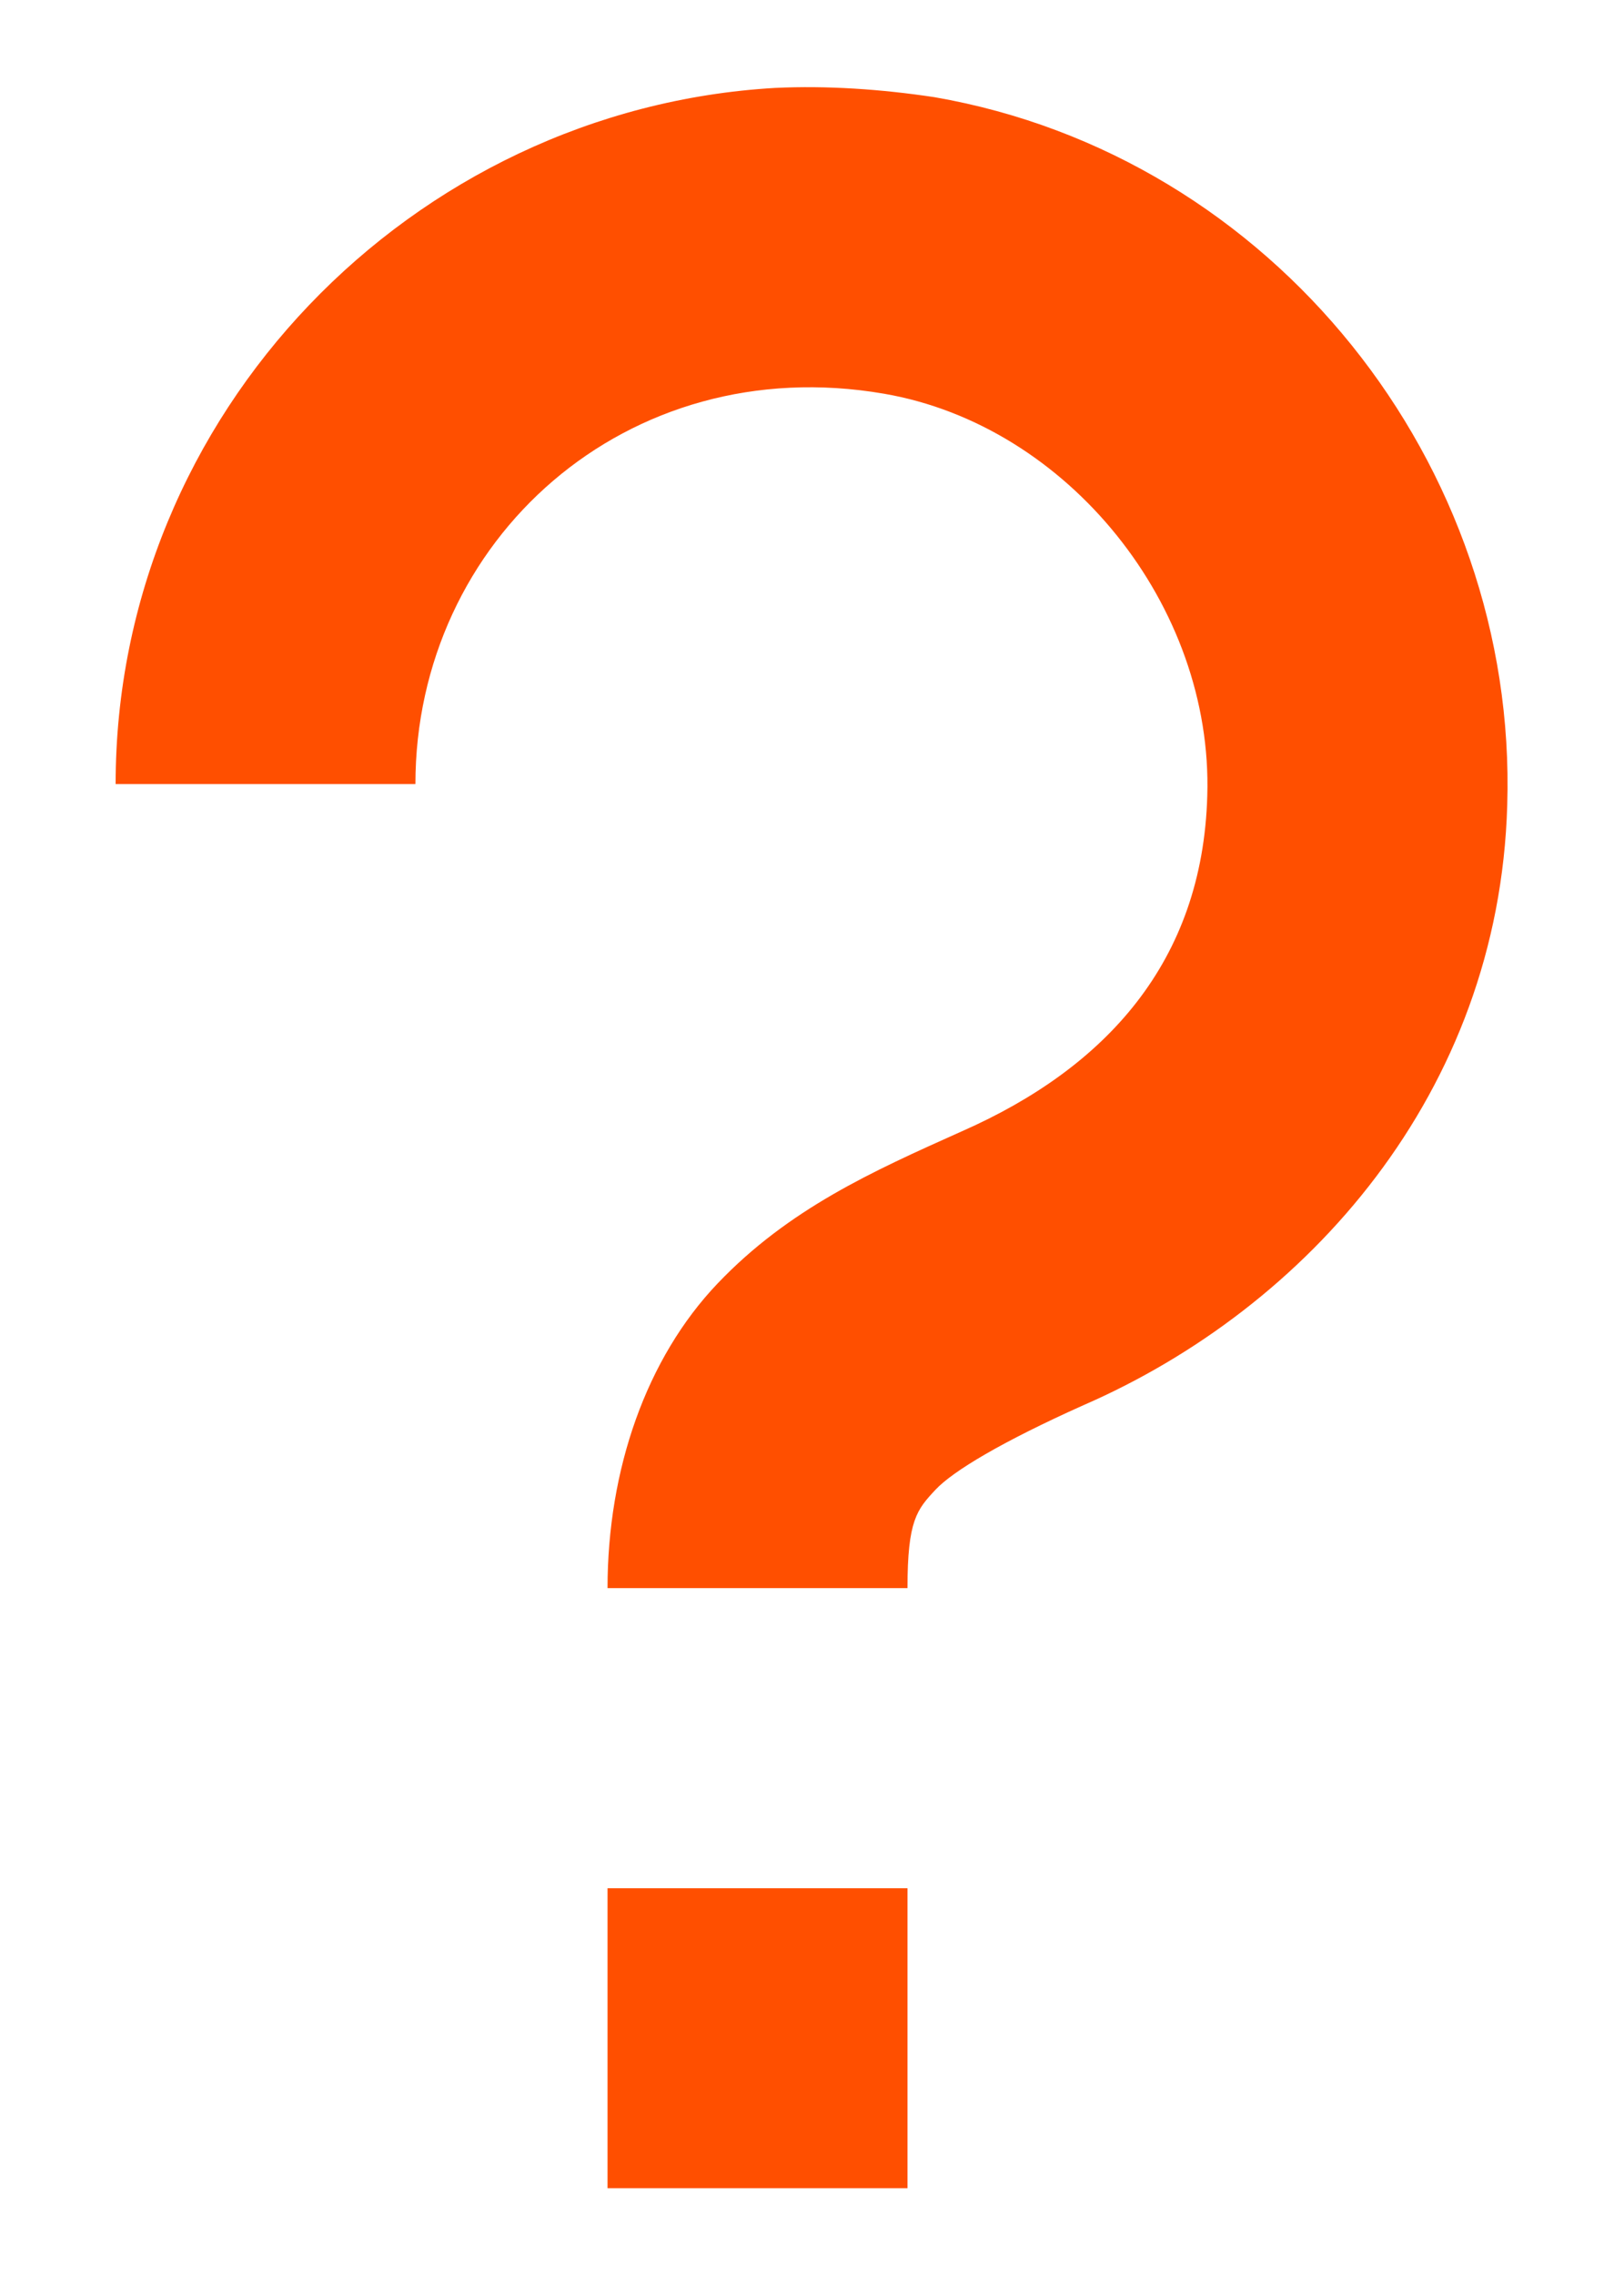 <svg width="10" height="14" viewBox="0 0 10 14" fill="none" xmlns="http://www.w3.org/2000/svg">
<path d="M0.712 4.825C0.712 2.546 2.537 0.67 4.773 0.541C5.09 0.526 5.422 0.548 5.754 0.598C7.838 0.959 9.346 2.856 9.281 4.955C9.23 6.729 8.047 8.049 6.67 8.648C6.172 8.871 5.869 9.052 5.761 9.167C5.646 9.29 5.588 9.355 5.588 9.773H3.741C3.741 9.045 3.979 8.359 4.419 7.898C4.857 7.439 5.373 7.208 5.918 6.964L5.927 6.96C6.807 6.571 7.405 5.921 7.434 4.897C7.47 3.729 6.576 2.618 5.444 2.423C3.857 2.149 2.558 3.325 2.558 4.825H0.712Z" fill="#FF4F00"/>
<path d="M3.741 13.466V11.62H5.588V13.466H3.741Z" fill="#FF4F00"/>
</svg>
